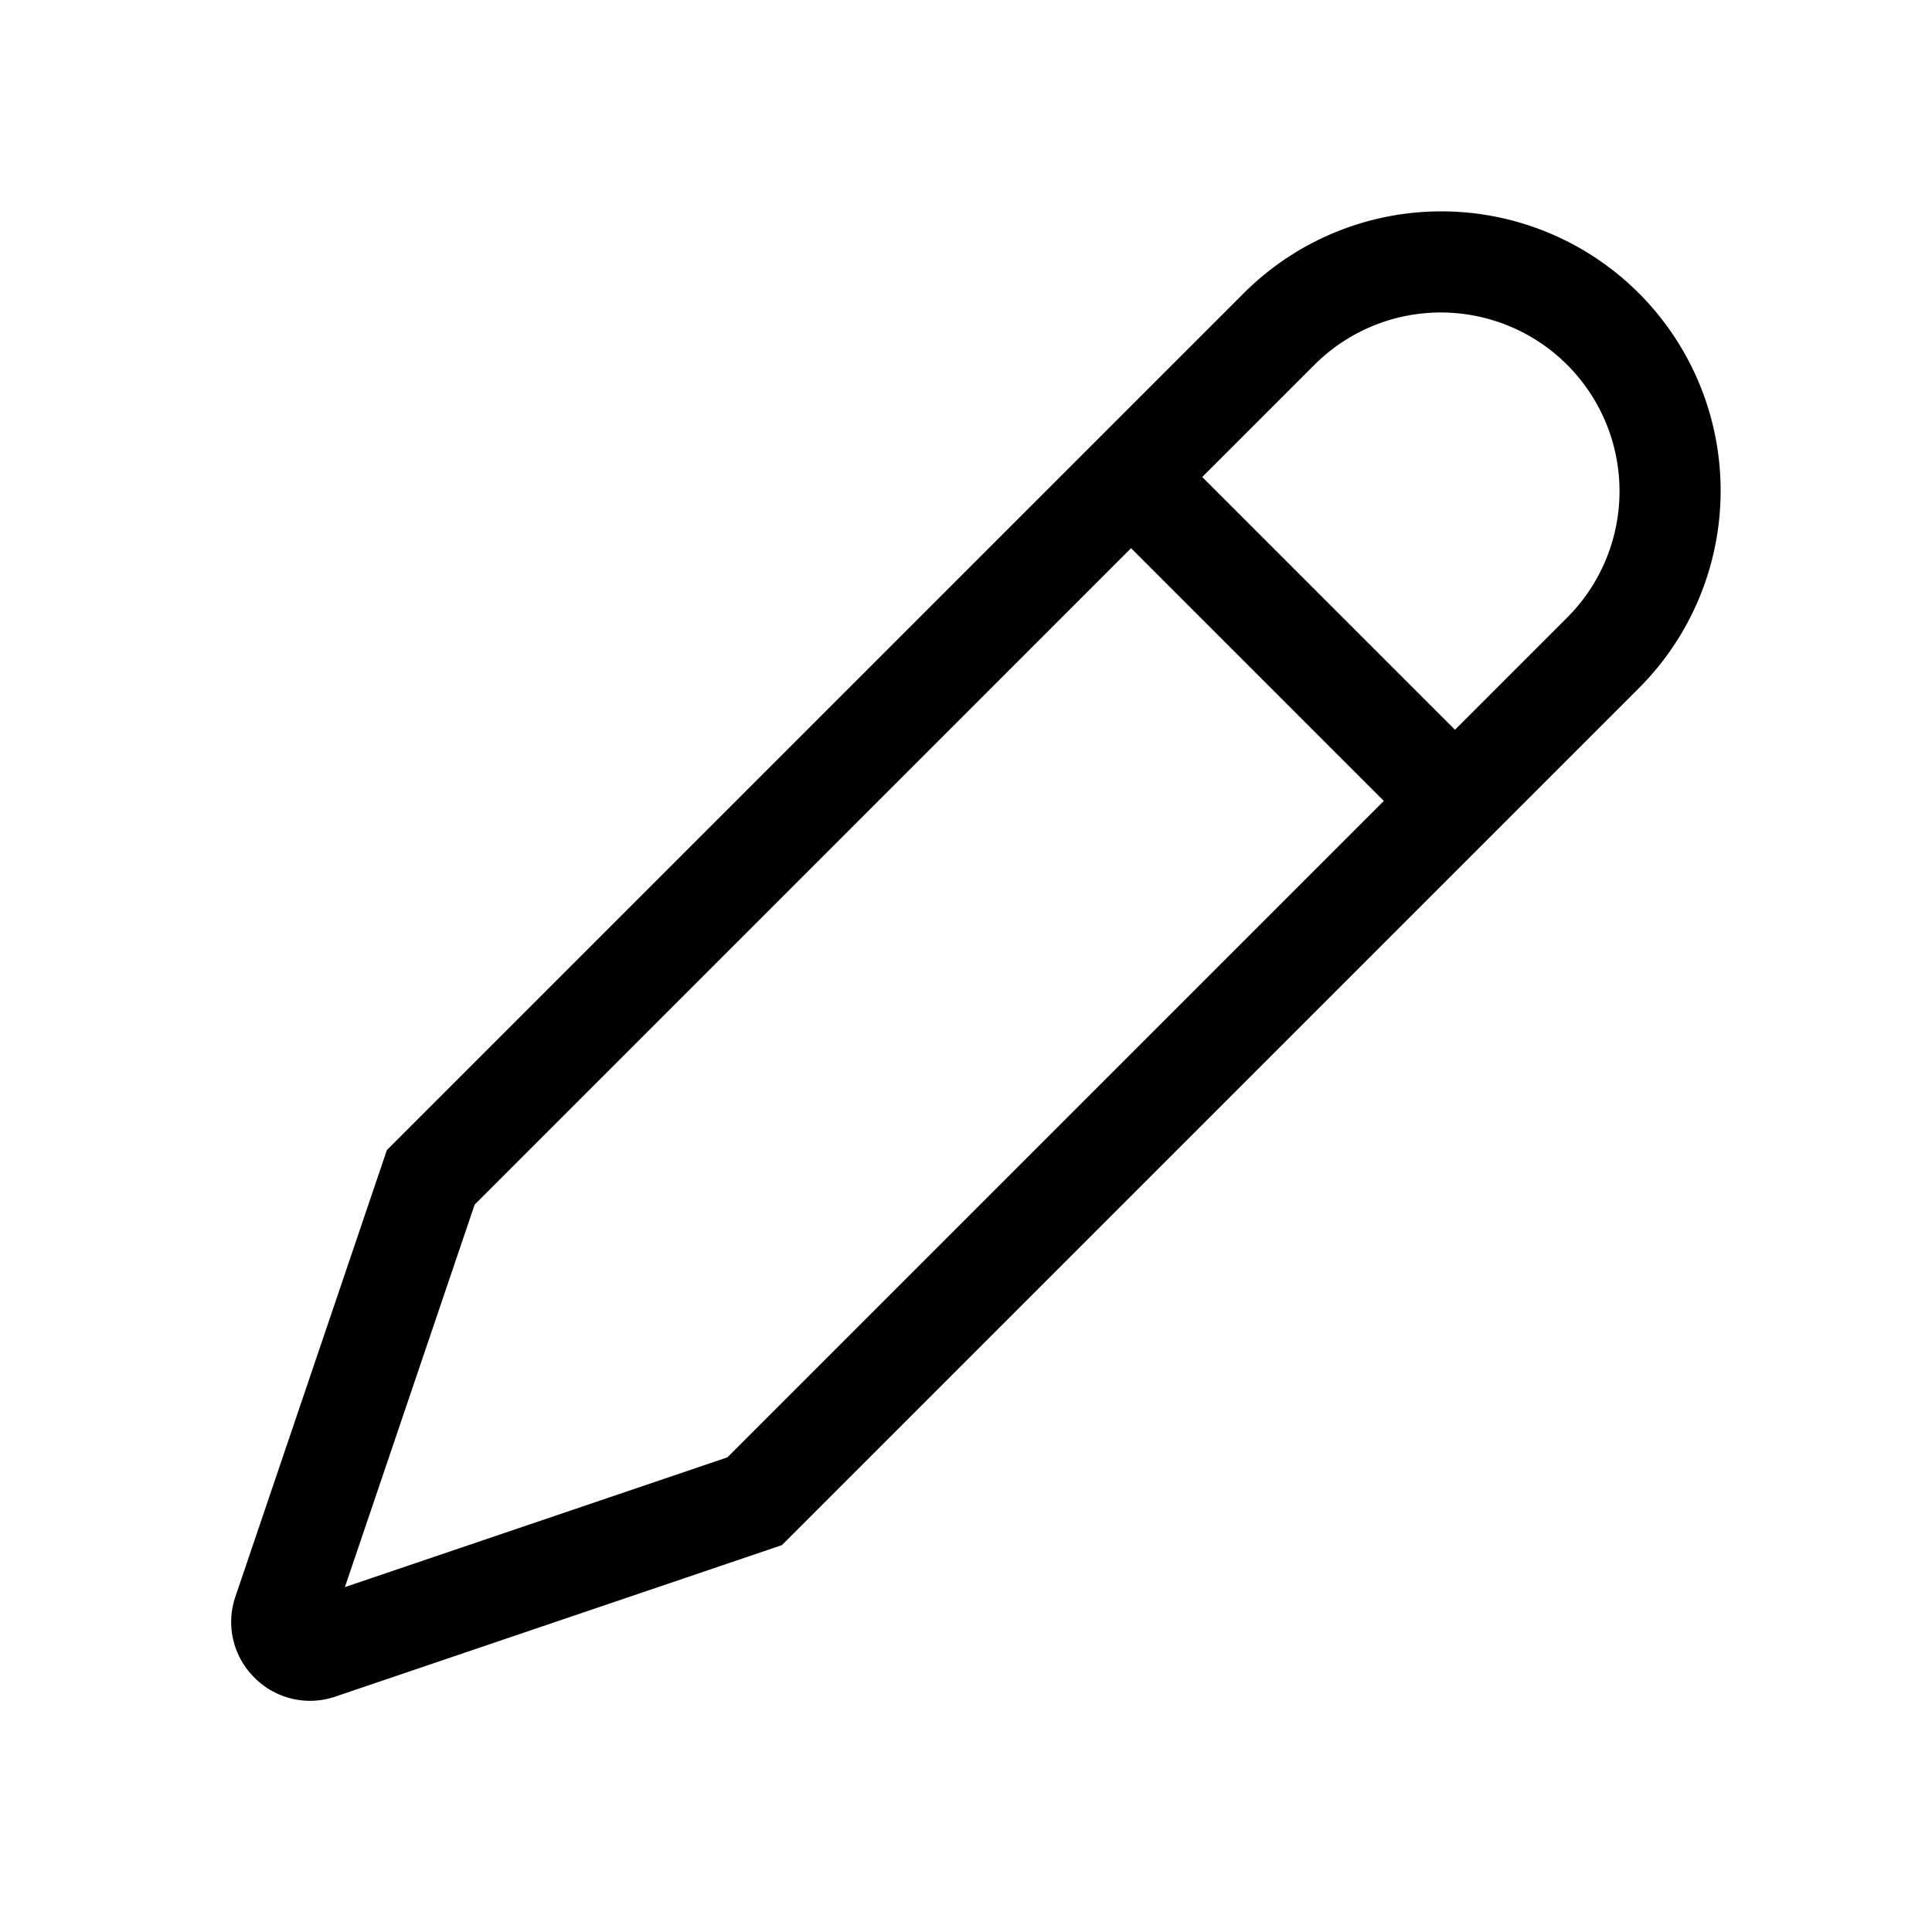<svg xmlns="http://www.w3.org/2000/svg" width="100%" height="100%" viewBox="-51.2 -51.2 614.4 614.4"><path fill="currentColor" d="M29.663 482.25l.087.087a24.847 24.847 0 0017.612 7.342 25.178 25.178 0 008.1-1.345l142.006-48.172 272.5-272.5A88.832 88.832 0 00344.334 42.039l-272.5 272.5-48.168 142.002a24.844 24.844 0 005.997 25.709zm337.3-417.584a56.832 56.832 0 0180.371 80.373L411.5 180.873 331.127 100.5zM99.744 331.884L308.5 123.127l80.373 80.373-208.757 208.756-121.634 41.262z" class="ci-primary"/></svg>